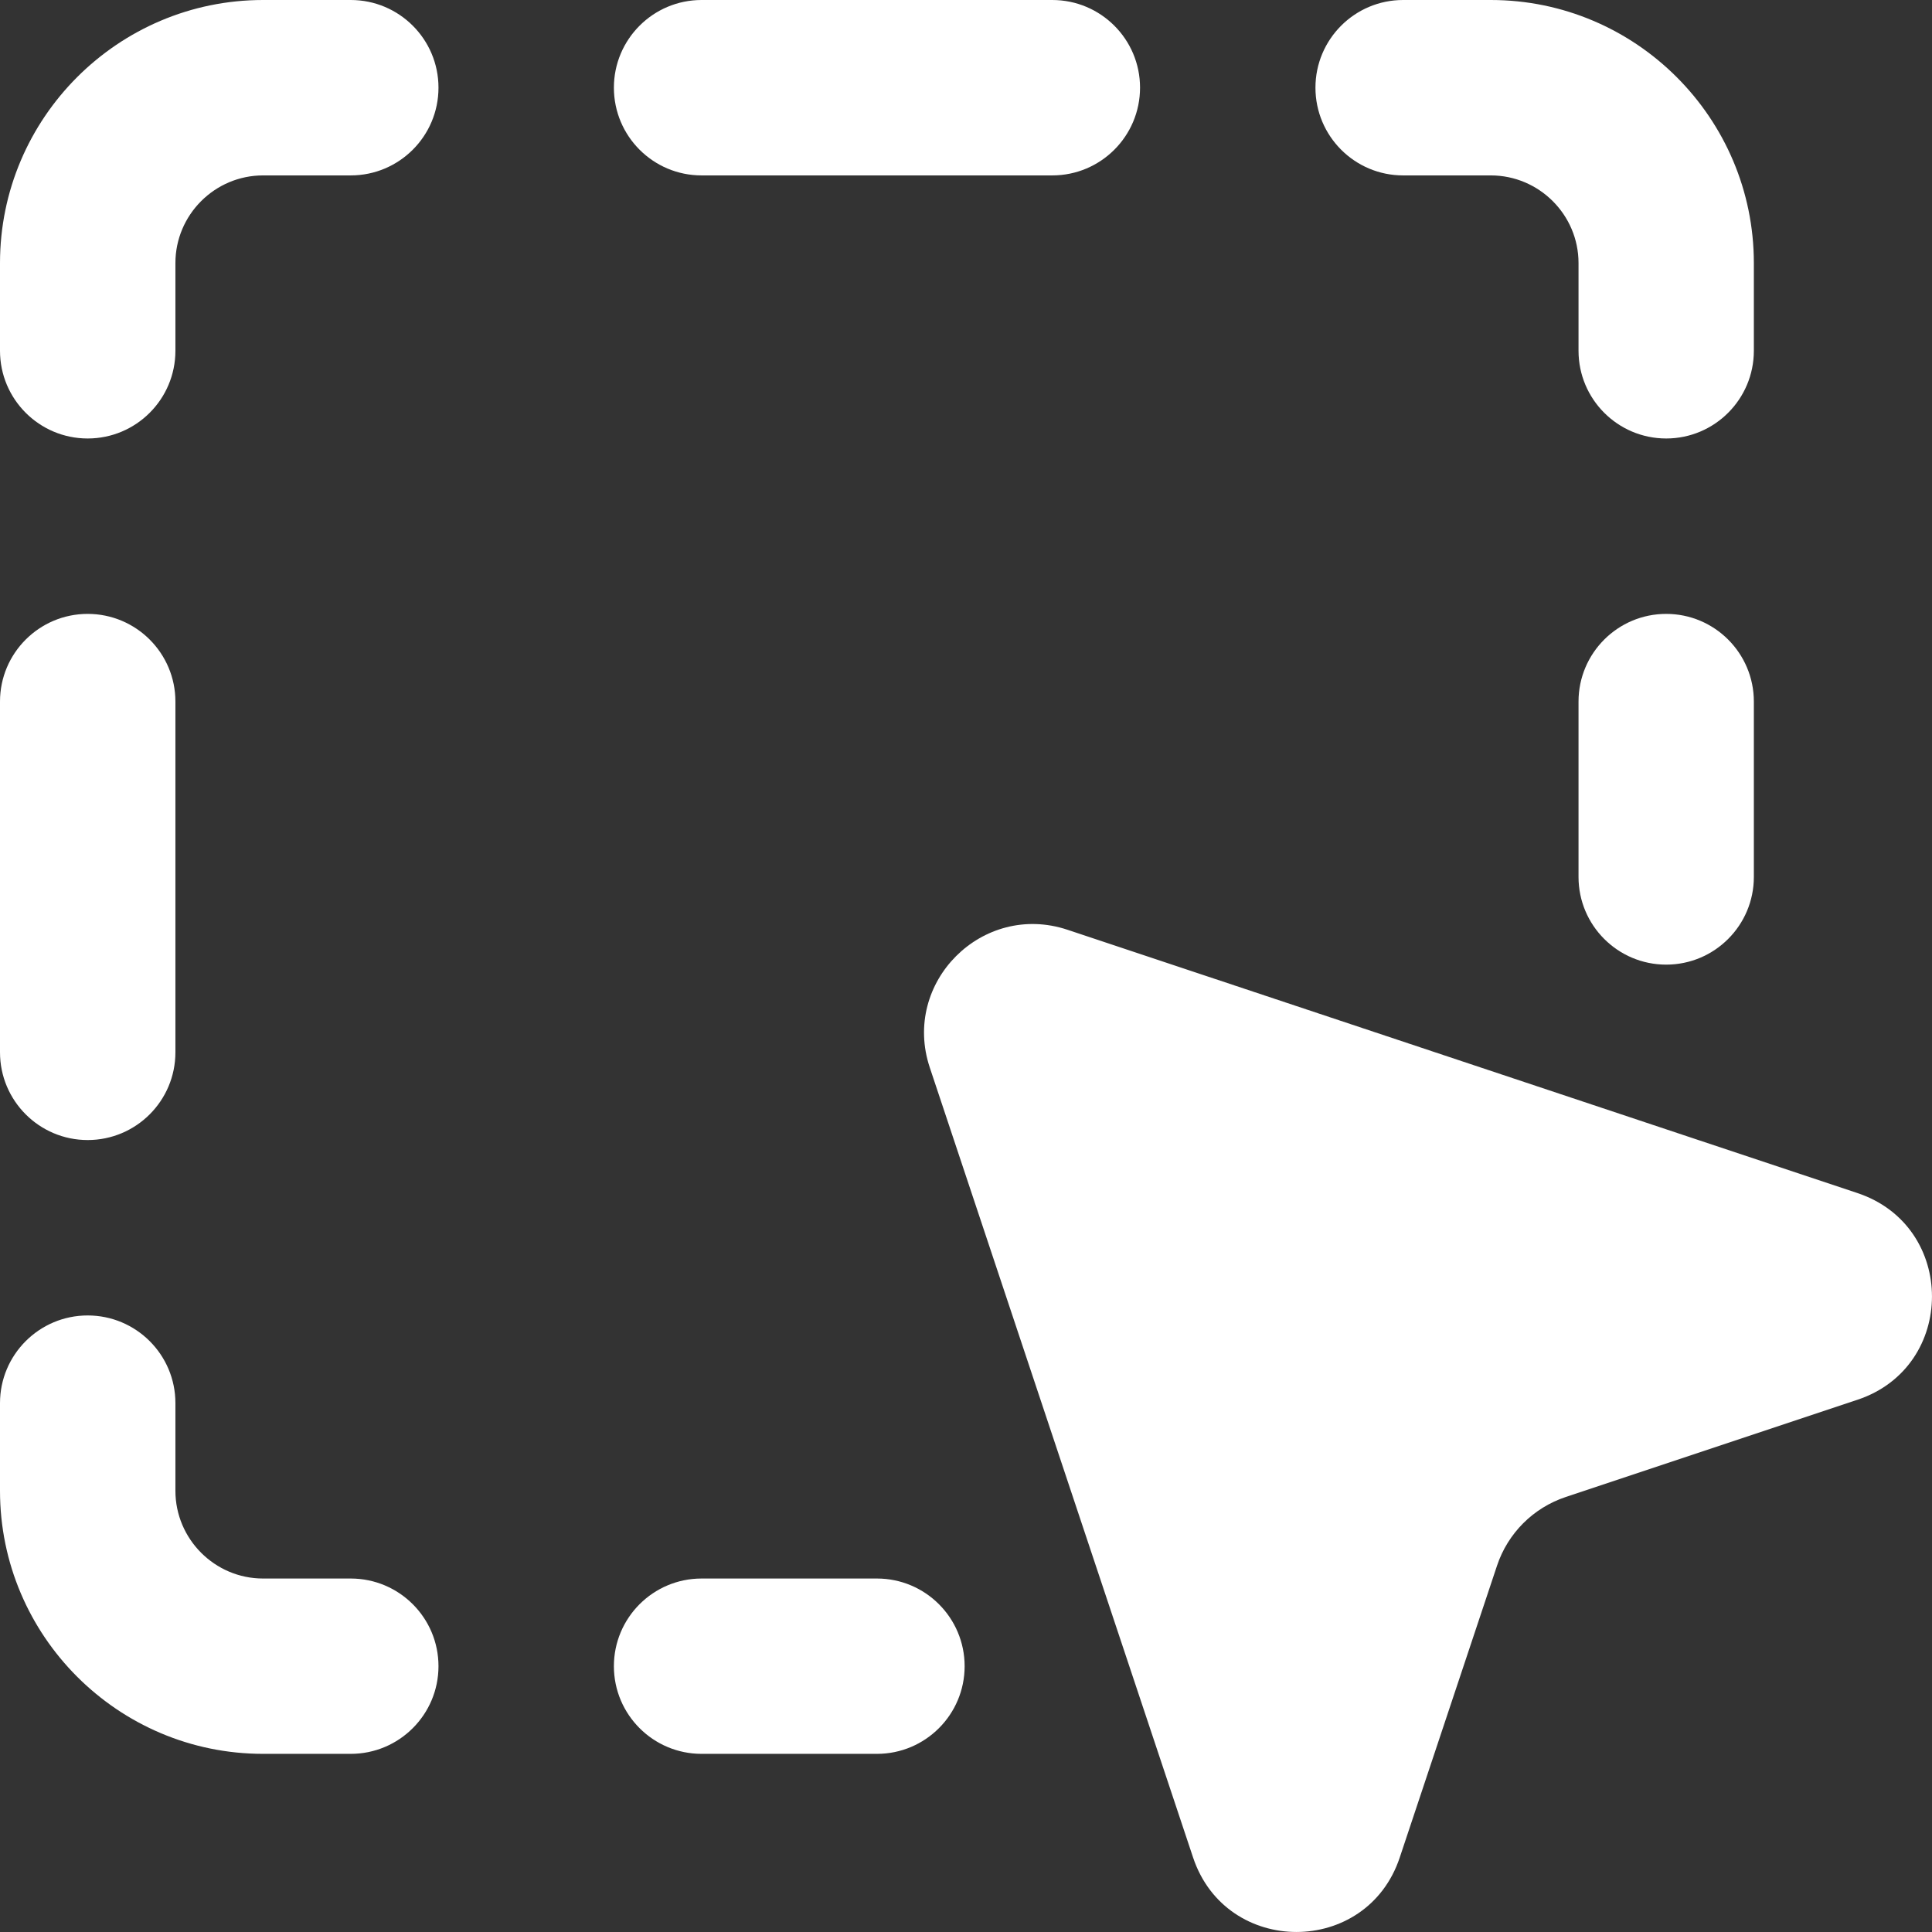 <?xml version="1.0" encoding="UTF-8"?>
<svg width="24px" height="24px" viewBox="0 0 24 24" version="1.1" xmlns="http://www.w3.org/2000/svg" xmlns:xlink="http://www.w3.org/1999/xlink">
    <rect x="0" y="0" width="24" height="24" fill="#333333" stroke="none"/>
    <title>select</title>
    <g id="Design-system" stroke="none" stroke-width="1" fill="none" fill-rule="evenodd">
        <g id="Navigation" transform="translate(-148, -262)" fill="#FFFFFF" fill-rule="nonzero">
            <g id="Group-2" transform="translate(128, 203)">
                <g id="select" transform="translate(20, 59)">
                    <path d="M1.089,5.447 C0.488,5.447 0,4.959 0,4.357 L0,3.268 C0,1.466 1.466,0 3.268,0 L4.357,0 C4.959,0 5.447,0.488 5.447,1.089 C5.447,1.691 4.959,2.179 4.357,2.179 L3.268,2.179 C2.668,2.179 2.179,2.668 2.179,3.268 L2.179,4.357 C2.179,4.959 1.691,5.447 1.089,5.447 Z M20.698,5.447 C20.097,5.447 19.609,4.959 19.609,4.357 L19.609,3.268 C19.609,2.668 19.119,2.179 18.519,2.179 L17.43,2.179 C16.829,2.179 16.341,1.691 16.341,1.089 C16.341,0.488 16.829,0 17.43,0 L18.519,0 C20.321,0 21.787,1.466 21.787,3.268 L21.787,4.357 C21.787,4.959 21.299,5.447 20.698,5.447 Z M13.072,2.179 L8.715,2.179 C8.114,2.179 7.626,1.691 7.626,1.089 C7.626,0.488 8.114,0 8.715,0 L13.072,0 C13.674,0 14.162,0.488 14.162,1.089 C14.162,1.691 13.674,2.179 13.072,2.179 Z M13.261,11.55 L23.075,14.821 C24.308,15.233 24.308,16.977 23.075,17.388 L19.451,18.596 C19.047,18.73 18.73,19.047 18.596,19.451 L17.388,23.075 C16.977,24.308 15.233,24.308 14.821,23.075 L11.55,13.261 C11.198,12.204 12.204,11.198 13.261,11.55 Z M10.894,19.609 C11.495,19.609 11.983,20.097 11.983,20.698 C11.983,21.299 11.495,21.787 10.894,21.787 L8.715,21.787 C8.114,21.787 7.626,21.299 7.626,20.698 C7.626,20.097 8.114,19.609 8.715,19.609 L10.894,19.609 Z M20.698,7.626 C21.299,7.626 21.787,8.114 21.787,8.715 L21.787,10.894 C21.787,11.495 21.299,11.983 20.698,11.983 C20.097,11.983 19.609,11.495 19.609,10.894 L19.609,8.715 C19.609,8.114 20.097,7.626 20.698,7.626 Z M4.357,21.787 L3.268,21.787 C1.466,21.787 0,20.321 0,18.519 L0,17.43 C0,16.829 0.488,16.341 1.089,16.341 C1.691,16.341 2.179,16.829 2.179,17.43 L2.179,18.519 C2.179,19.119 2.668,19.609 3.268,19.609 L4.357,19.609 C4.959,19.609 5.447,20.097 5.447,20.698 C5.447,21.299 4.959,21.787 4.357,21.787 Z M1.089,14.162 C0.488,14.162 0,13.674 0,13.072 L0,8.715 C0,8.114 0.488,7.626 1.089,7.626 C1.691,7.626 2.179,8.114 2.179,8.715 L2.179,13.072 C2.179,13.674 1.691,14.162 1.089,14.162 Z" id="Combined-Shape"></path>
                </g>
            </g>
        </g>
    </g>
</svg>